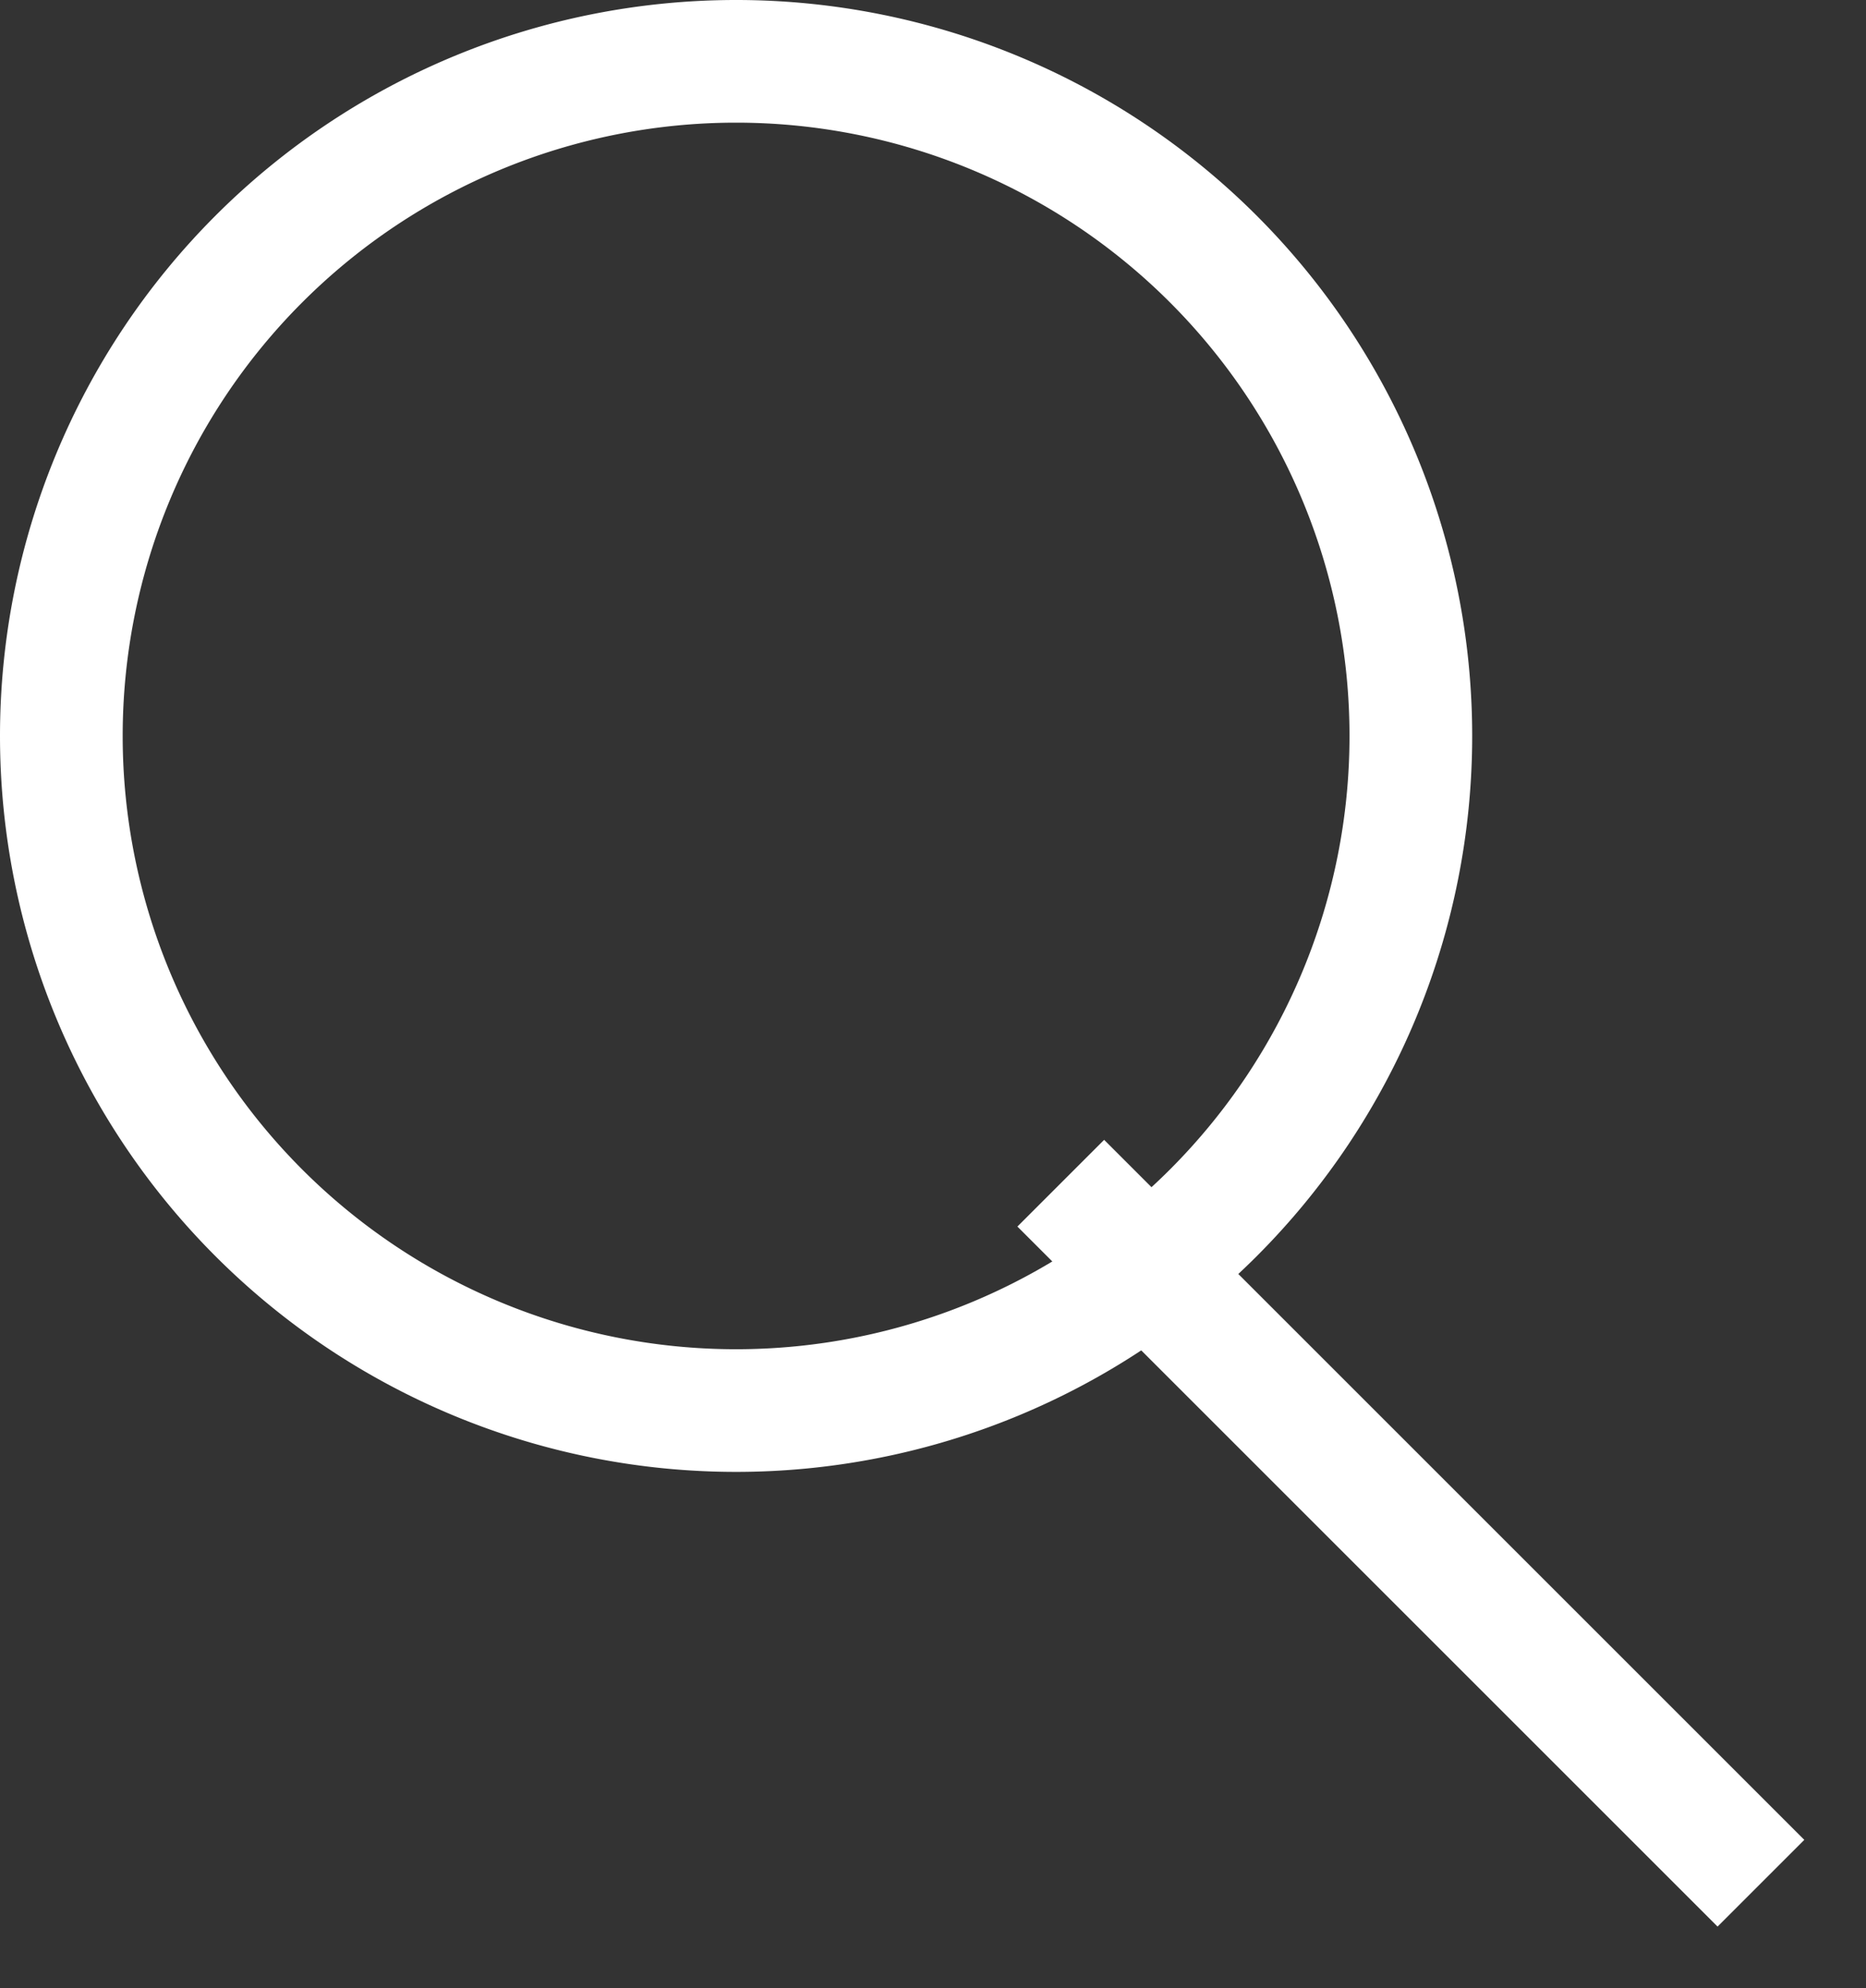 <svg xmlns="http://www.w3.org/2000/svg" width="15.21" height="16.21" viewBox="0 0 15.21 16.21"><rect x="0" y="0" width="15.21" height="16.21" fill="#333333" stroke="none"/><path fill="none" stroke="#fff" stroke-miterlimit="50" d="M.5 6a5.5 5.5 0 1 1 11 0 5.5 5.5 0 0 1-11 0z"/><path fill="none" stroke="#fff" stroke-linecap="square" stroke-miterlimit="50" d="M14 15l-5-5"/></svg>